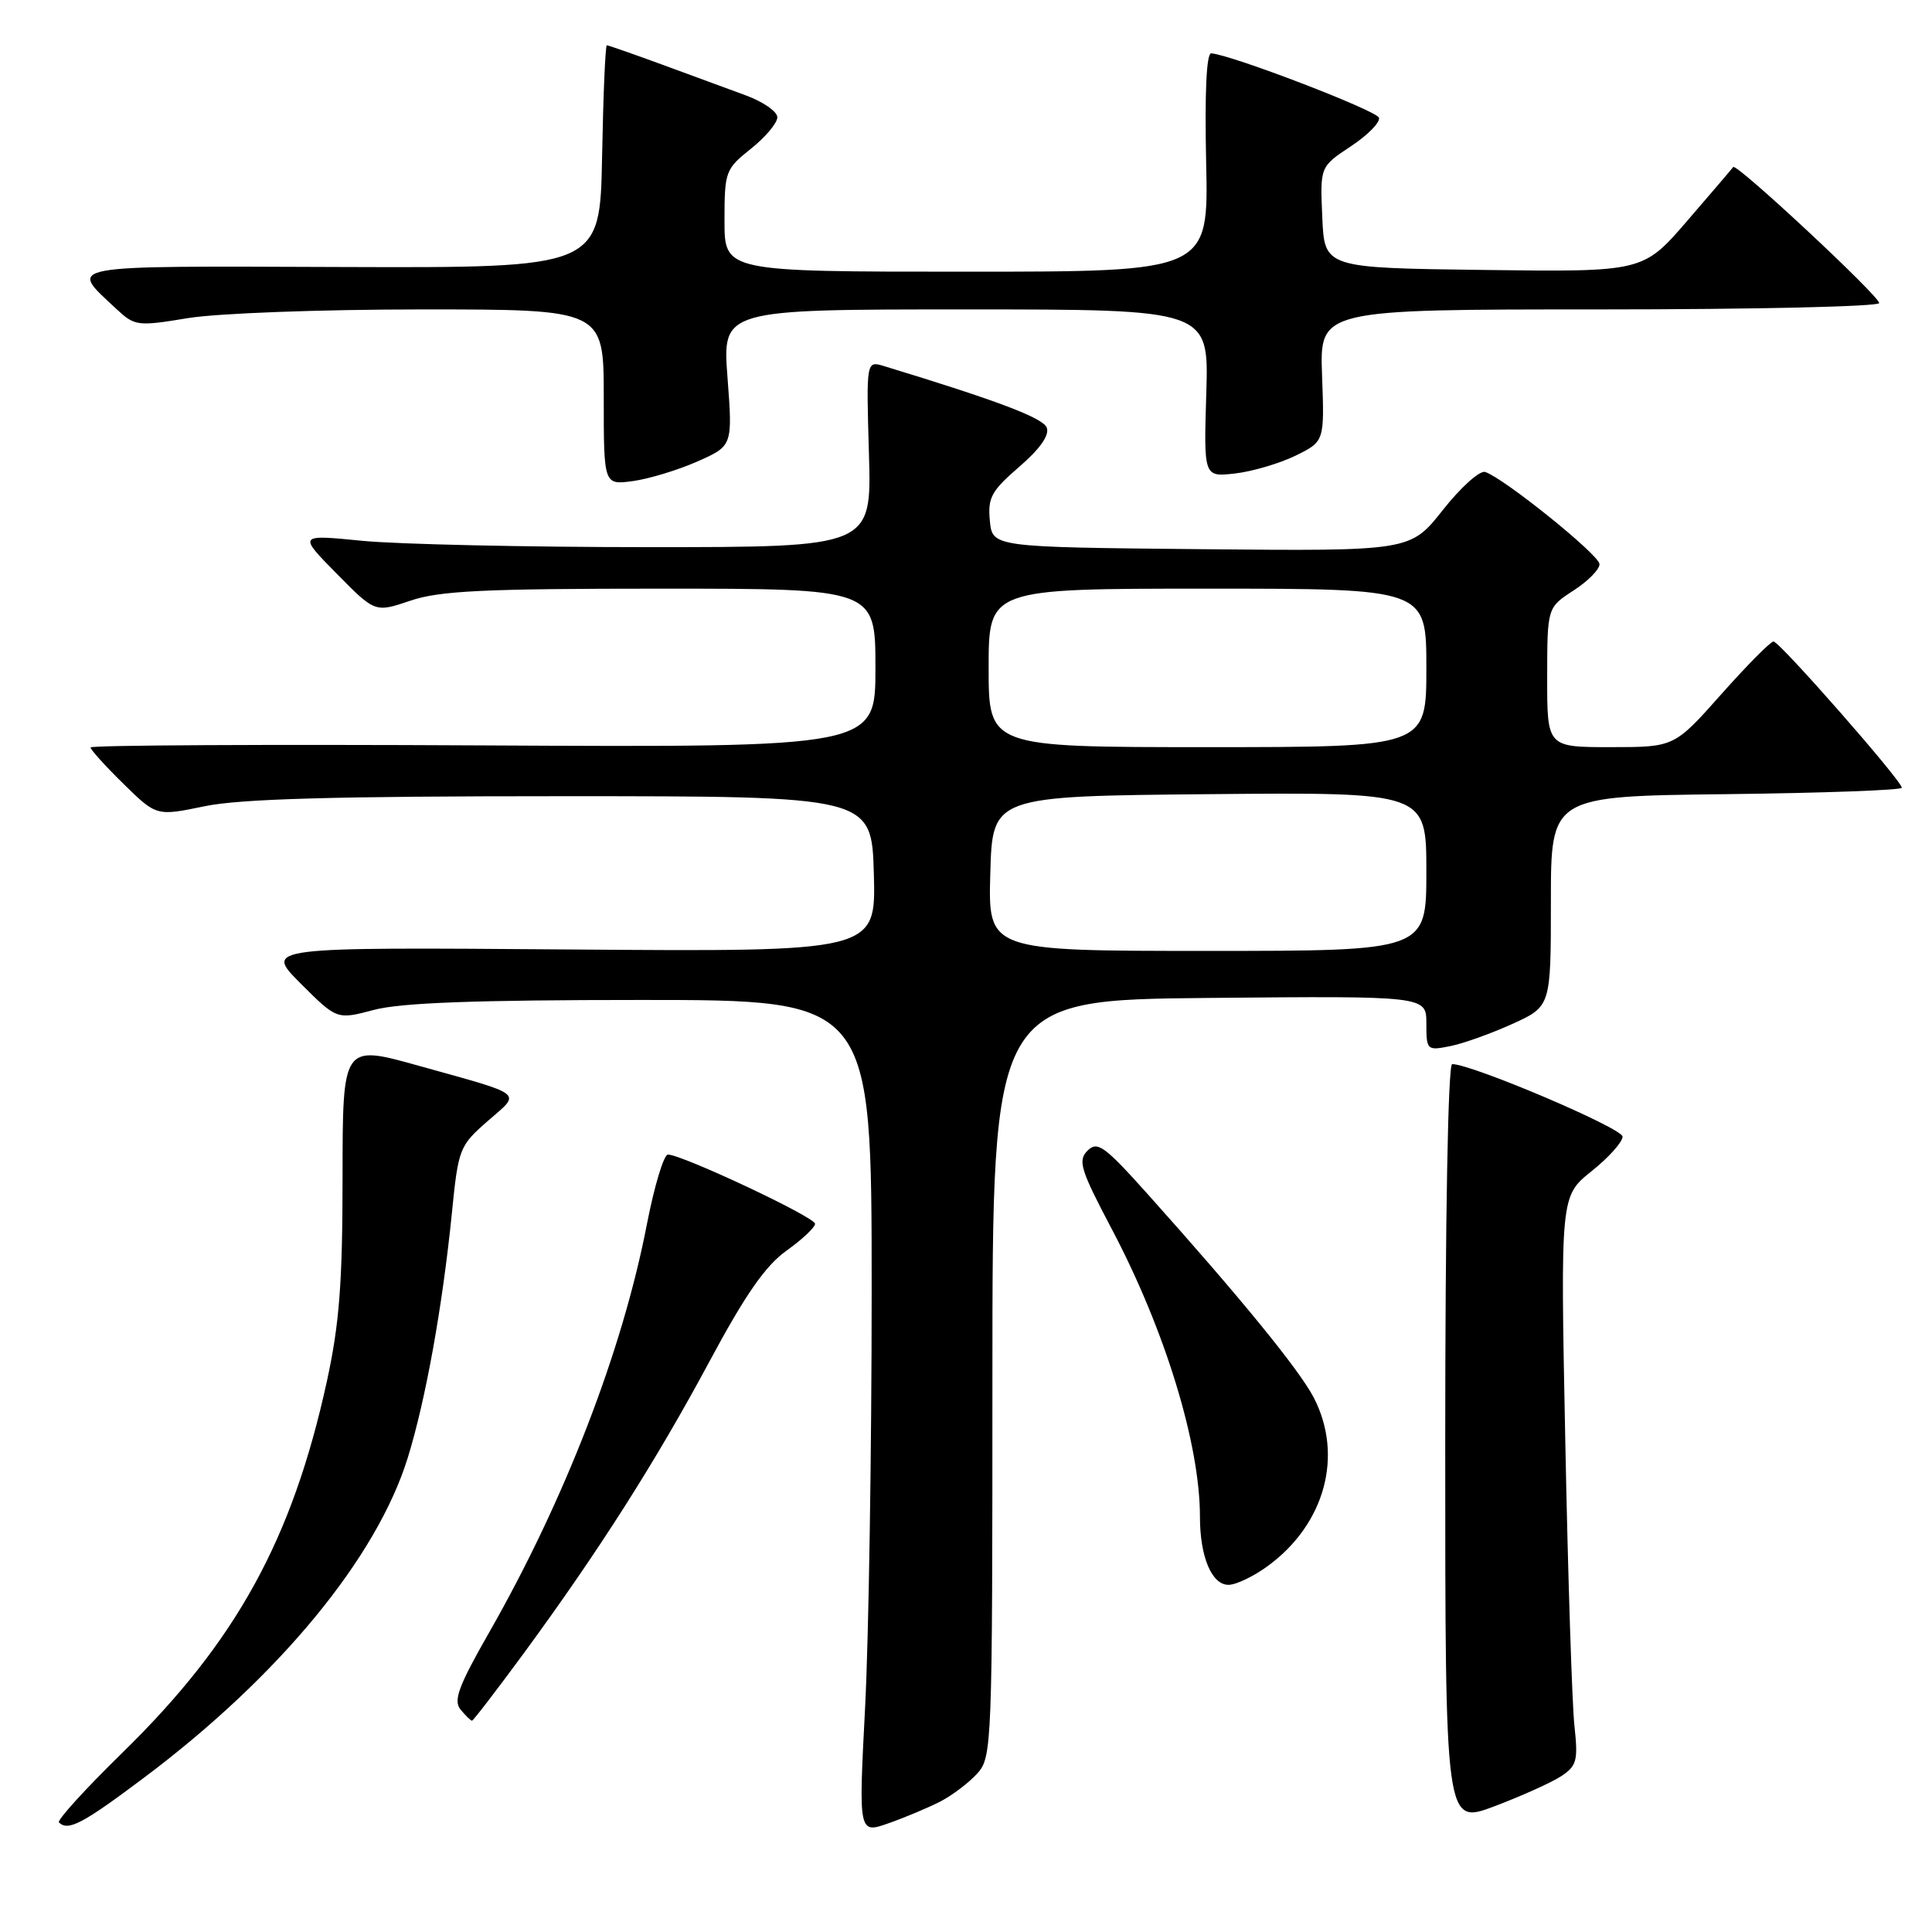 <?xml version="1.0" encoding="UTF-8" standalone="no"?>
<!DOCTYPE svg PUBLIC "-//W3C//DTD SVG 1.1//EN" "http://www.w3.org/Graphics/SVG/1.1/DTD/svg11.dtd" >
<svg xmlns="http://www.w3.org/2000/svg" xmlns:xlink="http://www.w3.org/1999/xlink" version="1.1" viewBox="0 0 256 256">
 <g >
 <path fill="currentColor"
d=" M 124.64 238.69 C 126.21 237.87 128.40 236.21 129.50 234.99 C 131.44 232.84 131.50 231.36 131.50 182.64 C 131.50 132.50 131.50 132.50 160.25 132.23 C 189.00 131.97 189.00 131.97 189.00 135.61 C 189.00 139.16 189.08 139.23 192.16 138.62 C 193.90 138.27 197.61 136.94 200.41 135.67 C 205.50 133.35 205.50 133.35 205.50 119.43 C 205.50 105.50 205.50 105.50 228.75 105.23 C 241.54 105.08 252.00 104.70 252.00 104.38 C 252.00 103.46 235.80 85.00 235.00 85.00 C 234.61 85.00 231.49 88.15 228.07 92.00 C 221.85 99.00 221.85 99.00 213.42 99.00 C 205.00 99.00 205.00 99.00 205.01 89.75 C 205.02 80.50 205.02 80.50 208.51 78.24 C 210.43 77.00 211.98 75.42 211.94 74.74 C 211.89 73.51 199.31 63.38 196.80 62.54 C 196.08 62.30 193.56 64.57 191.19 67.57 C 186.88 73.03 186.88 73.03 159.19 72.77 C 131.50 72.50 131.50 72.50 131.16 69.00 C 130.87 65.94 131.36 65.04 135.06 61.85 C 137.82 59.47 139.08 57.66 138.70 56.66 C 138.20 55.37 132.12 53.07 117.14 48.51 C 114.78 47.79 114.78 47.79 115.14 60.15 C 115.50 72.50 115.50 72.50 86.00 72.50 C 69.78 72.50 52.67 72.12 48.00 71.66 C 39.50 70.82 39.50 70.82 44.60 76.00 C 49.70 81.18 49.70 81.18 54.39 79.59 C 58.23 78.28 64.15 78.00 87.53 78.00 C 116.00 78.00 116.00 78.00 116.00 88.52 C 116.00 99.04 116.00 99.04 64.00 98.77 C 35.40 98.62 12.00 98.74 12.00 99.04 C 12.00 99.34 13.96 101.51 16.37 103.87 C 20.73 108.15 20.73 108.15 27.12 106.83 C 31.82 105.85 44.31 105.50 74.50 105.50 C 115.50 105.50 115.50 105.50 115.79 115.81 C 116.07 126.12 116.07 126.12 75.55 125.81 C 35.02 125.50 35.02 125.50 39.83 130.31 C 44.64 135.12 44.64 135.12 49.57 133.81 C 53.12 132.87 63.04 132.50 85.00 132.50 C 115.50 132.50 115.50 132.50 115.50 171.00 C 115.50 192.18 115.11 217.04 114.63 226.25 C 113.76 243.00 113.76 243.00 117.77 241.58 C 119.97 240.81 123.06 239.50 124.64 238.69 Z  M 19.10 235.54 C 36.99 222.12 49.94 206.40 54.04 193.13 C 56.42 185.43 58.63 173.13 59.88 160.71 C 60.73 152.18 60.88 151.82 64.63 148.54 C 69.08 144.66 69.75 145.20 55.45 141.21 C 45.40 138.40 45.40 138.40 45.39 155.95 C 45.39 169.98 44.97 175.41 43.32 183.00 C 38.73 204.00 31.30 217.51 16.23 232.23 C 11.32 237.03 7.53 241.20 7.81 241.48 C 9.02 242.68 10.94 241.67 19.10 235.54 Z  M 206.84 235.37 C 208.94 233.99 209.12 233.30 208.62 228.67 C 208.31 225.83 207.76 208.88 207.41 191.00 C 206.76 158.50 206.76 158.50 210.88 155.20 C 213.15 153.39 215.00 151.32 215.00 150.61 C 215.00 149.49 195.04 141.00 192.42 141.00 C 191.87 141.00 191.50 161.56 191.50 191.40 C 191.50 241.79 191.50 241.79 198.00 239.35 C 201.57 238.00 205.55 236.21 206.84 235.37 Z  M 69.38 219.10 C 79.33 205.53 86.85 193.73 93.98 180.45 C 98.77 171.52 101.43 167.70 104.23 165.71 C 106.30 164.23 108.00 162.63 108.00 162.16 C 108.00 161.27 90.31 152.96 88.50 152.99 C 87.95 153.00 86.70 157.17 85.71 162.25 C 82.48 178.99 74.83 198.76 64.83 216.28 C 60.74 223.44 60.04 225.34 61.03 226.53 C 61.70 227.34 62.38 228.00 62.54 228.00 C 62.71 228.00 65.78 223.99 69.38 219.10 Z  M 168.05 207.46 C 175.58 201.91 178.03 192.86 174.09 185.21 C 172.18 181.52 164.37 171.95 152.04 158.19 C 146.34 151.83 145.41 151.16 144.10 152.47 C 142.79 153.78 143.17 155.00 147.34 162.90 C 154.39 176.28 159.00 191.33 159.00 201.00 C 159.00 206.28 160.56 210.00 162.78 210.00 C 163.79 210.00 166.16 208.86 168.05 207.46 Z  M 92.38 61.16 C 97.08 59.08 97.08 59.08 96.40 50.04 C 95.71 41.00 95.71 41.00 127.94 41.00 C 160.18 41.00 160.18 41.00 159.84 52.10 C 159.50 63.21 159.50 63.21 163.64 62.74 C 165.92 62.48 169.52 61.42 171.64 60.39 C 175.50 58.50 175.50 58.50 175.18 49.75 C 174.86 41.00 174.86 41.00 211.93 41.00 C 232.32 41.00 249.00 40.62 249.00 40.16 C 249.00 39.21 230.05 21.55 229.66 22.13 C 229.52 22.33 226.77 25.55 223.56 29.27 C 217.72 36.04 217.72 36.04 196.61 35.77 C 175.50 35.50 175.50 35.50 175.21 28.79 C 174.91 22.09 174.91 22.09 178.99 19.39 C 181.23 17.91 182.91 16.20 182.72 15.60 C 182.41 14.64 163.16 7.25 160.50 7.07 C 159.86 7.02 159.62 12.25 159.82 21.50 C 160.15 36.00 160.15 36.00 128.07 36.00 C 96.00 36.00 96.00 36.00 96.00 29.25 C 96.00 22.73 96.12 22.40 99.50 19.71 C 101.43 18.17 103.00 16.30 103.00 15.54 C 103.00 14.78 101.09 13.46 98.75 12.61 C 96.41 11.75 91.41 9.91 87.63 8.52 C 83.85 7.14 80.60 6.00 80.41 6.00 C 80.21 6.00 79.93 12.64 79.78 20.75 C 79.50 35.50 79.50 35.50 45.28 35.38 C 7.76 35.25 9.08 35.00 15.38 40.90 C 17.87 43.22 18.17 43.26 24.92 42.15 C 28.81 41.51 42.51 41.00 55.94 41.00 C 80.00 41.00 80.00 41.00 80.00 52.63 C 80.00 64.26 80.00 64.26 83.84 63.75 C 85.96 63.46 89.80 62.30 92.38 61.16 Z  M 131.22 115.75 C 131.50 105.50 131.50 105.50 160.25 105.23 C 189.00 104.97 189.00 104.97 189.00 115.48 C 189.00 126.00 189.00 126.00 159.97 126.00 C 130.93 126.00 130.93 126.00 131.22 115.75 Z  M 131.00 88.50 C 131.00 78.00 131.00 78.00 160.00 78.00 C 189.00 78.00 189.00 78.00 189.00 88.50 C 189.00 99.00 189.00 99.00 160.00 99.00 C 131.00 99.00 131.00 99.00 131.00 88.50 Z "/>
</g>
</svg>